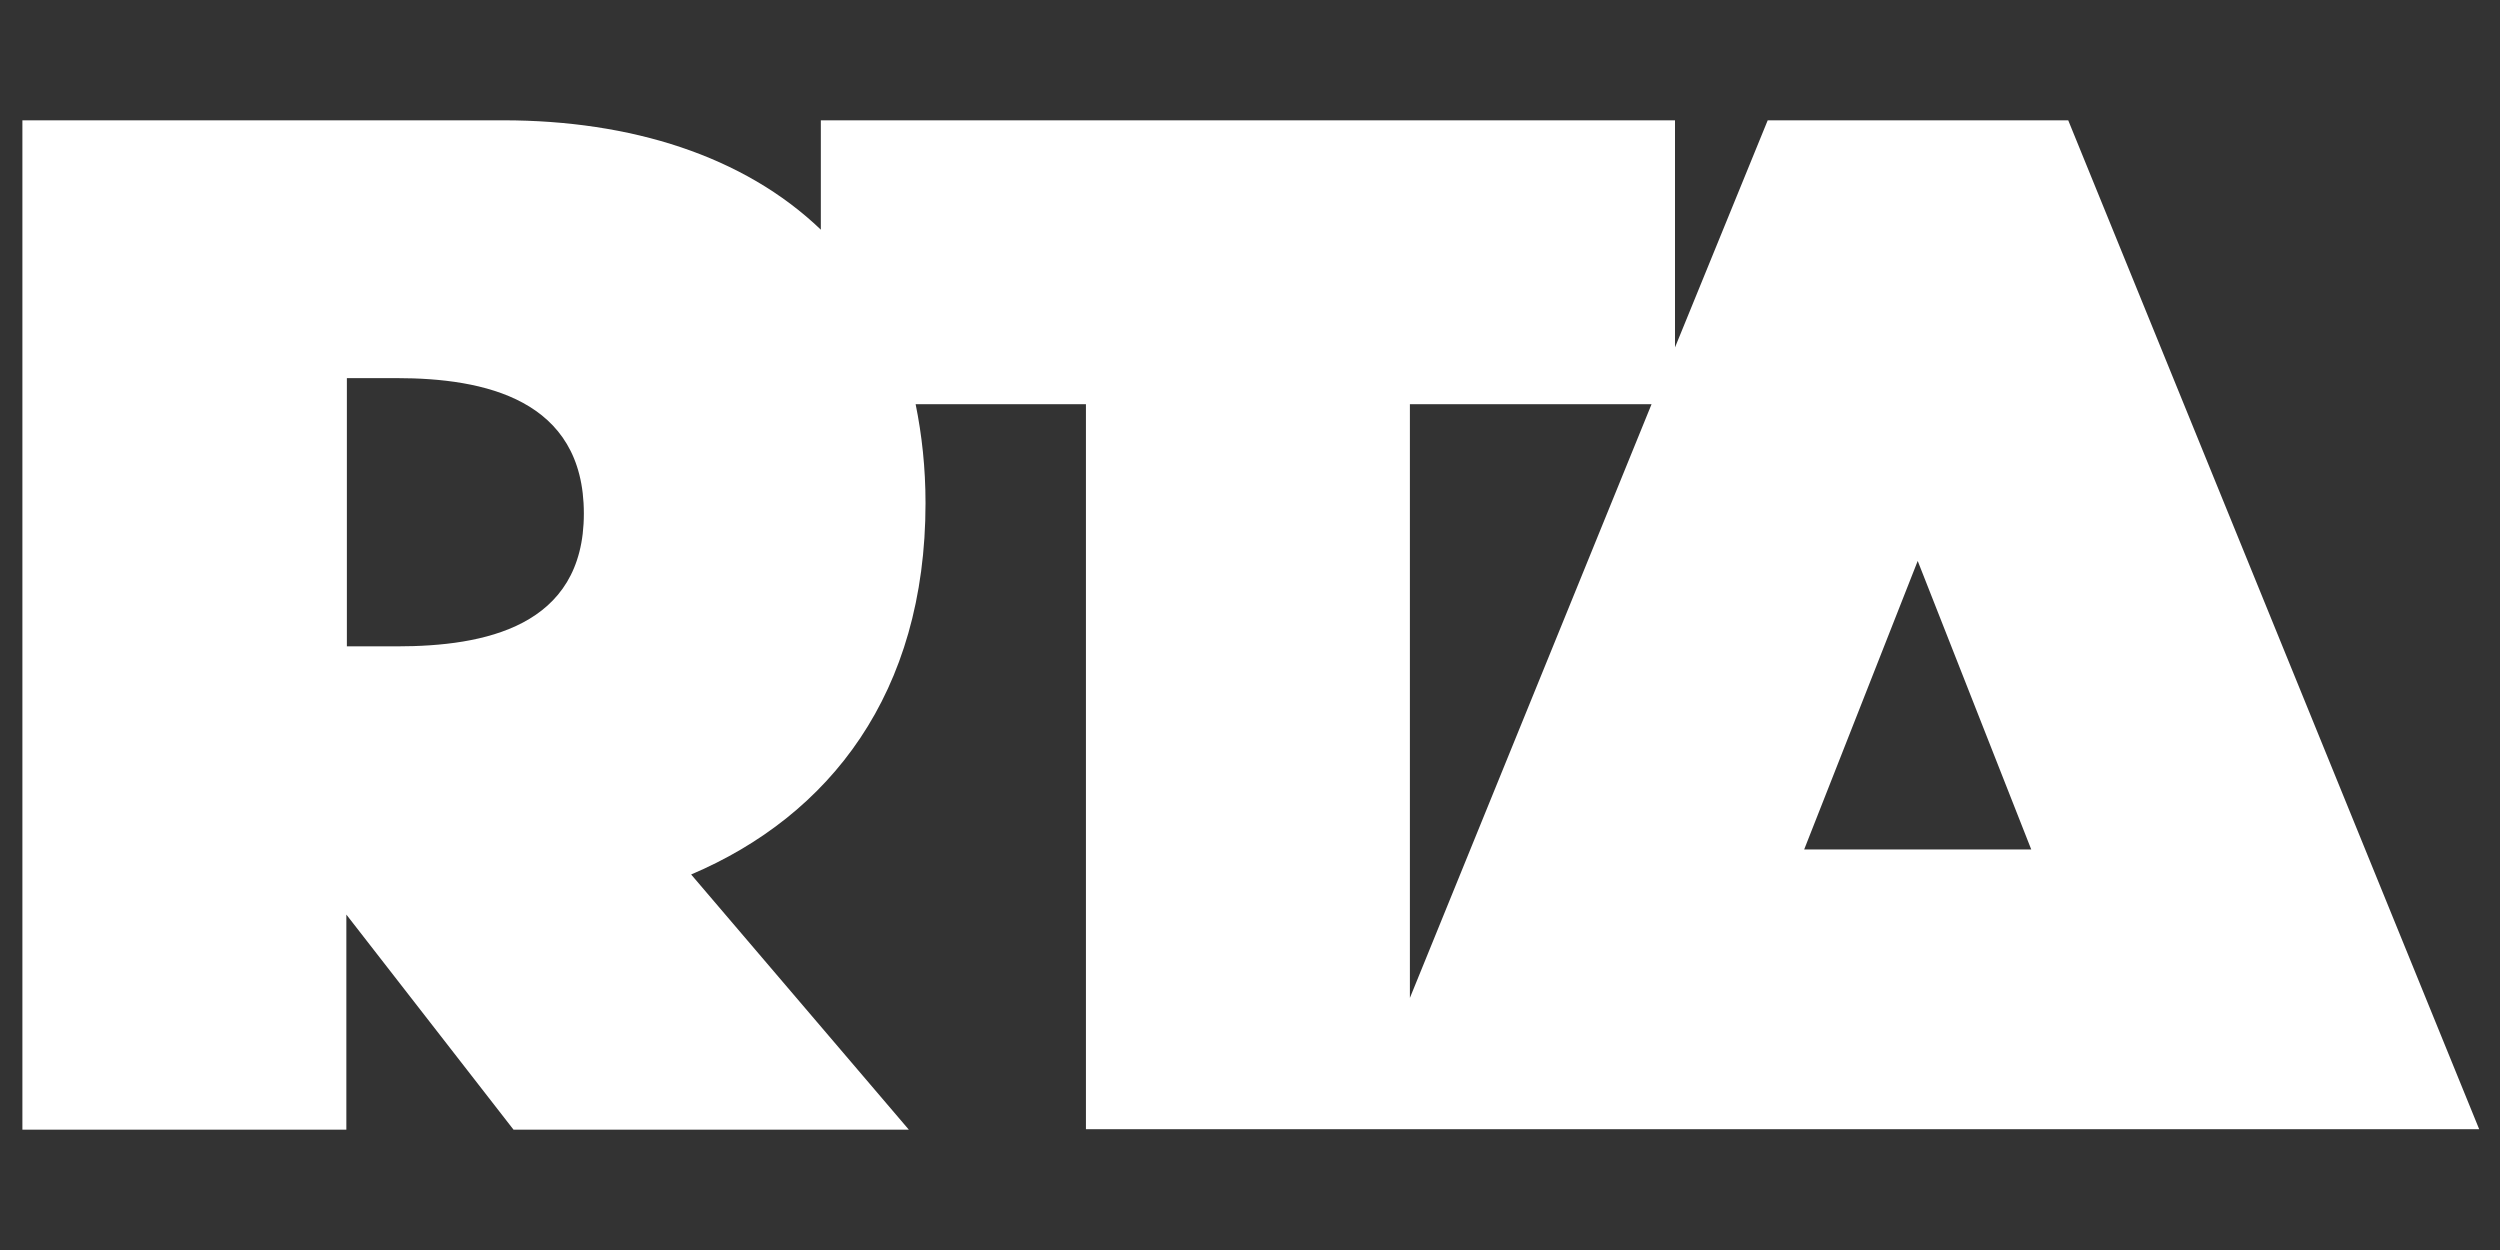 <?xml version="1.0" encoding="utf-8"?>
<!-- Generator: Adobe Illustrator 23.0.3, SVG Export Plug-In . SVG Version: 6.00 Build 0)  -->
<svg version="1.1" id="Layer_1" xmlns="http://www.w3.org/2000/svg" xmlns:xlink="http://www.w3.org/1999/xlink" x="0px" y="0px"
	 viewBox="0 0 480 240" style="enable-background:new 0 0 480 240;" xml:space="preserve">
<rect x="0" y="0" width="480" height="240" fill="#333333" stroke="none"/>
<style type="text/css">
	.st0{fill-rule:evenodd;clip-rule:evenodd;fill:#FFFFFF;}
</style>
<path class="st0" d="M346.4,163.1l21.8-55.4l21.8,55.4H346.4z M66.6,72.6h9.6c16.7,0,35.9,4,35.9,26c0,21.8-19.2,25.5-35.9,25.5
	h-9.6V72.6z M317.1,77.6l-46.4,114v-114H317.1z M339.4,23.1l-17.8,43.6V23.1H157.6v21c-14.8-14.2-36.5-21-61-21H4.3v193.8h62.2
	v-41.3l32.1,41.3h75.9l-41.8-49c26.6-11.3,45-34.8,45-71.3c0-6.8-0.7-13.1-1.9-19h32.7v139.2h52h10.2H476L397.1,23.1H339.4z"/>
</svg>
